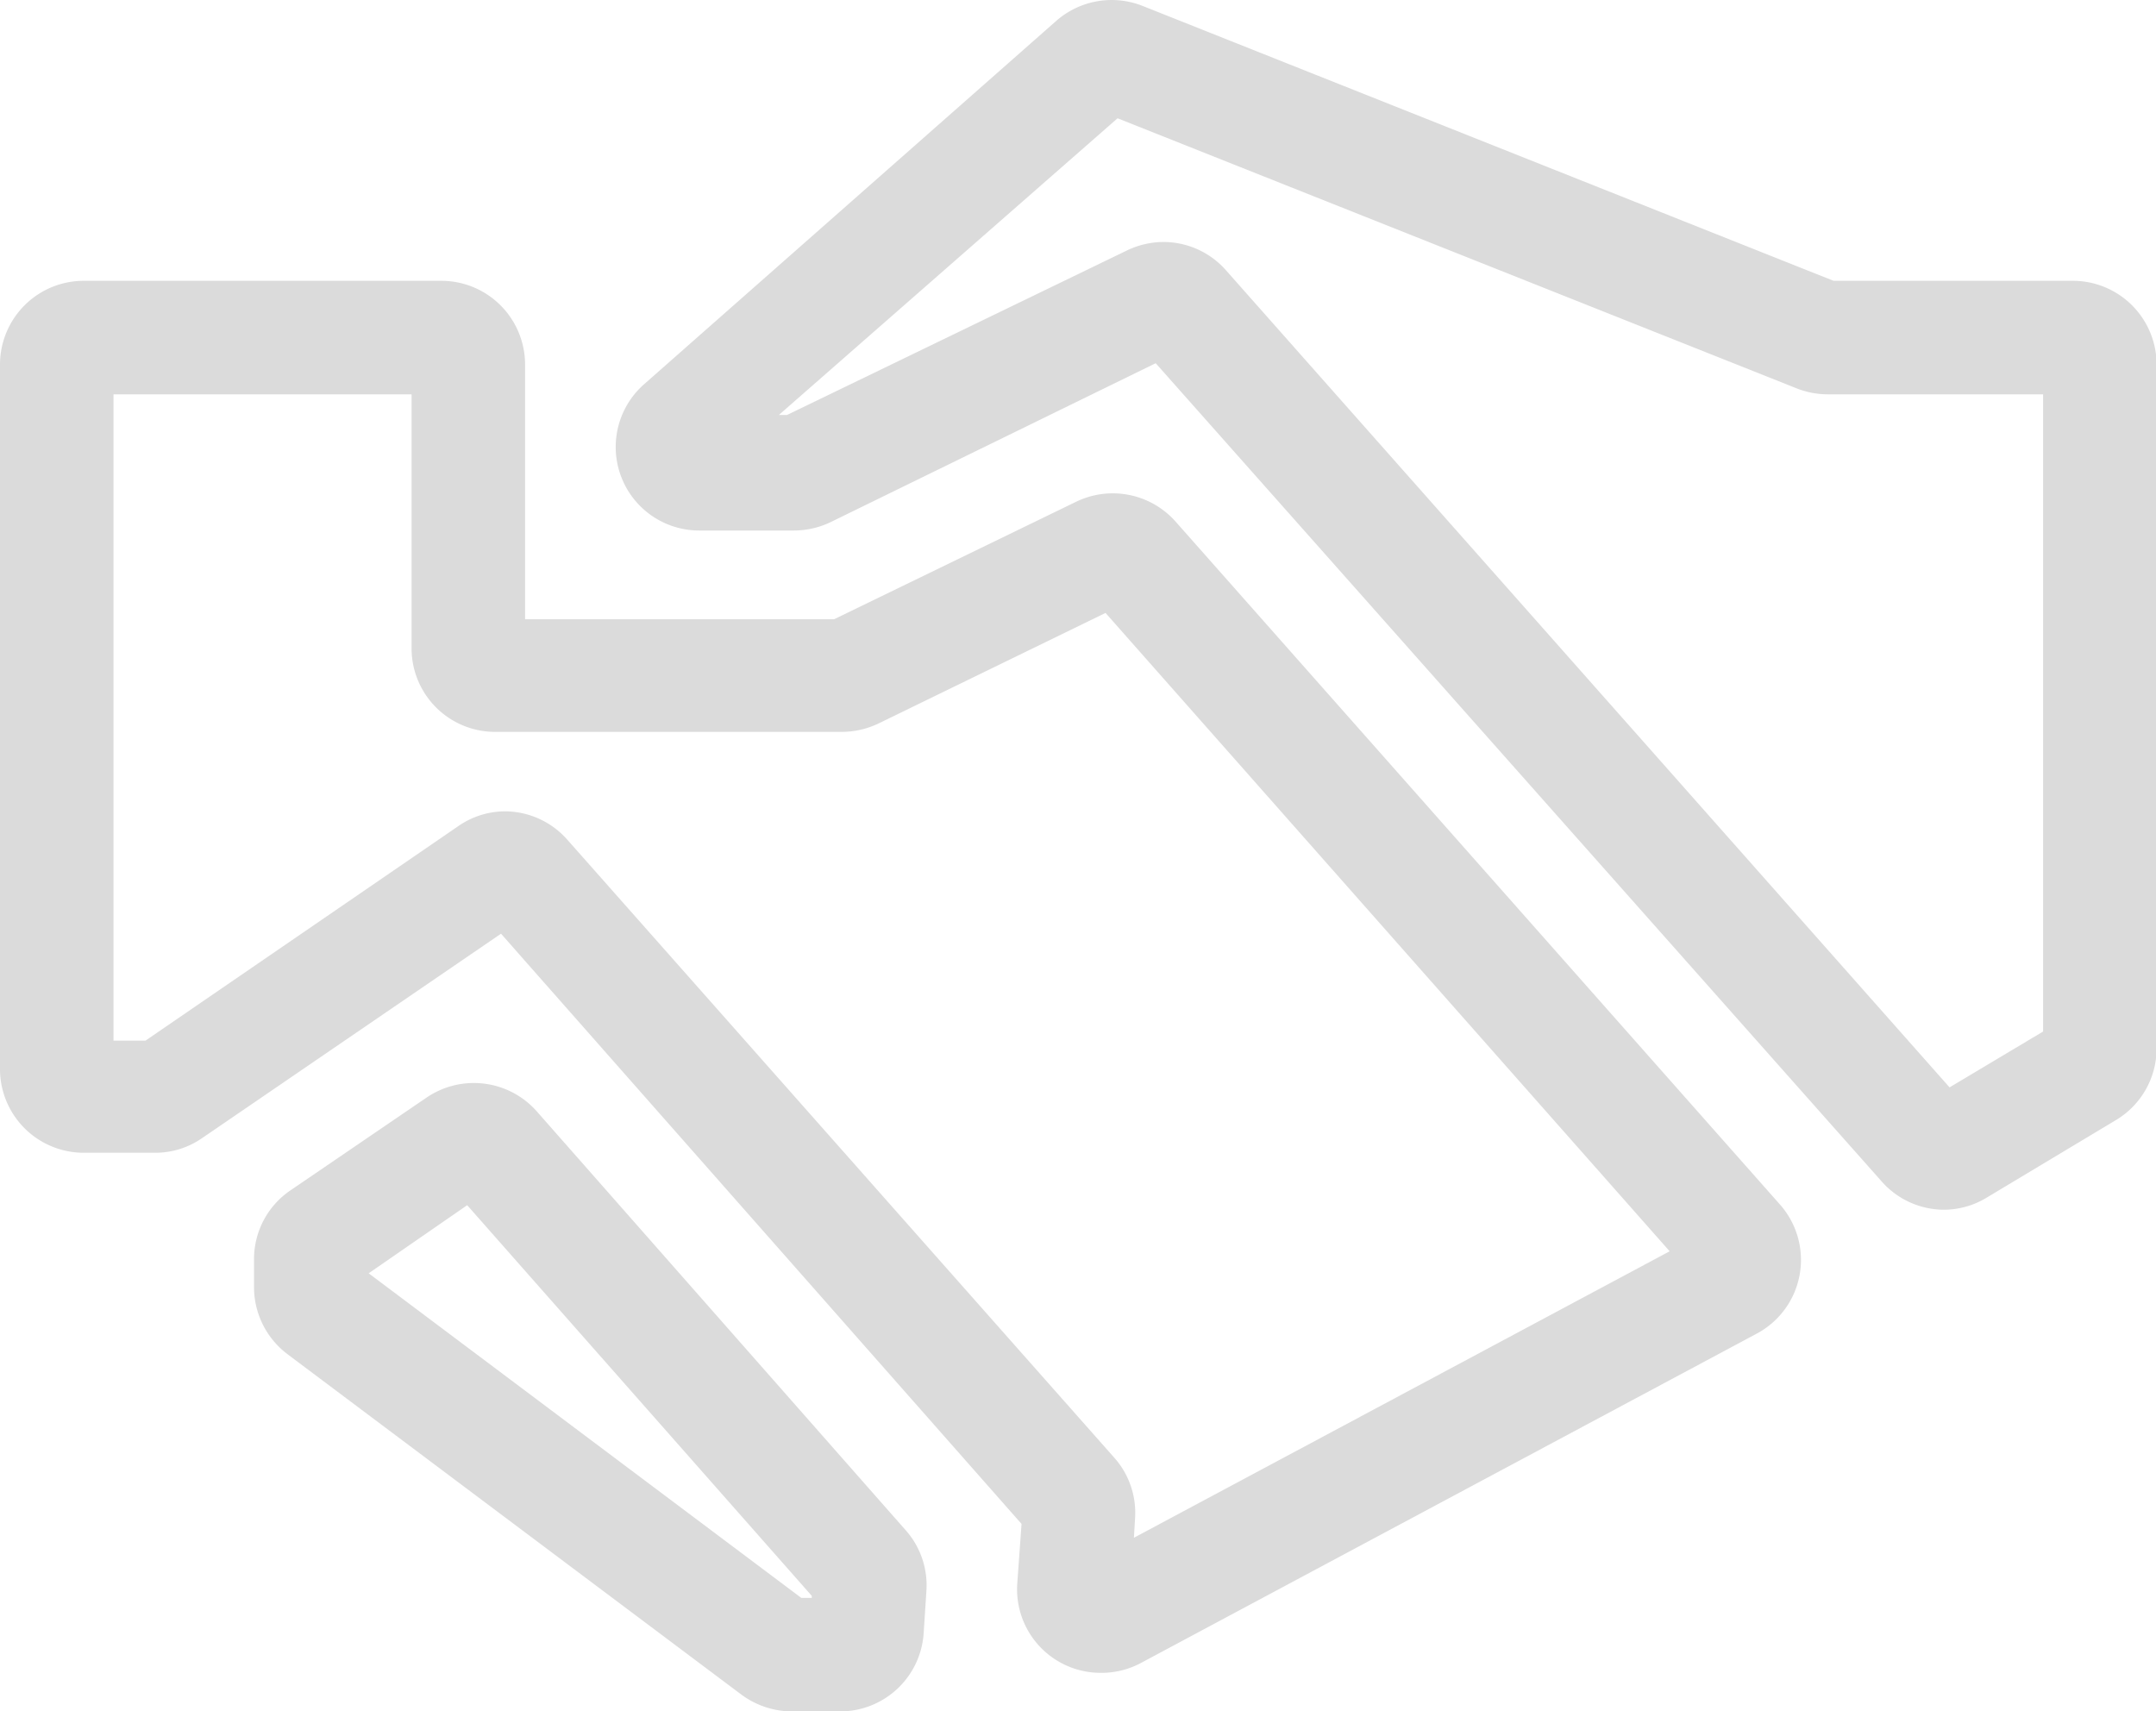 <?xml version="1.0" standalone="no"?><!DOCTYPE svg PUBLIC "-//W3C//DTD SVG 1.1//EN" "http://www.w3.org/Graphics/SVG/1.1/DTD/svg11.dtd"><svg t="1552916752810" class="icon" style="" viewBox="0 0 1290 1024" version="1.1" xmlns="http://www.w3.org/2000/svg" p-id="4729" xmlns:xlink="http://www.w3.org/1999/xlink" width="251.953" height="200"><defs><style type="text/css"></style></defs><path d="M502.56 1024h-28.795a51.207 51.207 0 0 1-30.154-10.051l-271.654-203.741a50.256 50.256 0 0 1-19.967-40.069v-17.114a49.713 49.713 0 0 1 21.732-40.748l81.496-55.553a50.256 50.256 0 0 1 65.876 8.15L541.814 915.474a49.577 49.577 0 0 1 12.496 36.13l-1.63 25.264A50.12 50.12 0 0 1 502.56 1024z m-18.472-64.382z m-4.618-3.532h6.248v-1.222L279.532 721.106l-58.949 40.748z m179.156 44.823a49.984 49.984 0 0 1-49.984-53.108l2.581-35.994-311.451-353.15-178.748 122.244a49.034 49.034 0 0 1-28.252 8.829H50.12A50.12 50.12 0 0 1 0 640.424v-422.422a50.12 50.12 0 0 1 50.12-49.984h213.928a50.12 50.12 0 0 1 50.12 49.984v152.534h184.861l144.927-70.358a50.256 50.256 0 0 1 59.356 11.817L1064.884 720.562a49.984 49.984 0 0 1-13.583 77.286L682.531 995.069a49.849 49.849 0 0 1-23.634 5.841zM302.487 485.446A49.984 49.984 0 0 1 339.568 502.56l327.343 369.857a49.577 49.577 0 0 1 12.224 36.13l-0.679 11.545 320.552-171.414L661.478 366.733l-135.827 66.148a51.207 51.207 0 0 1-22.004 5.026H296.239a49.984 49.984 0 0 1-49.984-49.984V235.932H67.914v386.7h19.152l187.17-128.357a49.305 49.305 0 0 1 28.252-8.829z m860.328 238.376A49.984 49.984 0 0 1 1125.327 706.301L691.495 217.323l-194.504 95.079a51.071 51.071 0 0 1-21.868 5.026h-56.64a49.984 49.984 0 0 1-33.006-87.608L632.139 12.36a50.256 50.256 0 0 1 51.478-8.829l413.457 164.487h143.162A50.12 50.12 0 0 1 1290.357 218.002v409.247a49.984 49.984 0 0 1-24.313 42.921l-77.421 46.453a49.441 49.441 0 0 1-25.807 7.199zM695.842 144.792A49.849 49.849 0 0 1 733.466 161.634l433.017 488.977L1222.443 617.198V235.932h-128.9a50.256 50.256 0 0 1-18.472-3.532L668.676 70.766 466.023 248.292h4.89l203.741-98.61a50.799 50.799 0 0 1 21.189-4.89zM467.245 250.058zM1100.199 169.24z" fill="#dbdbdb" p-id="4730"></path></svg>